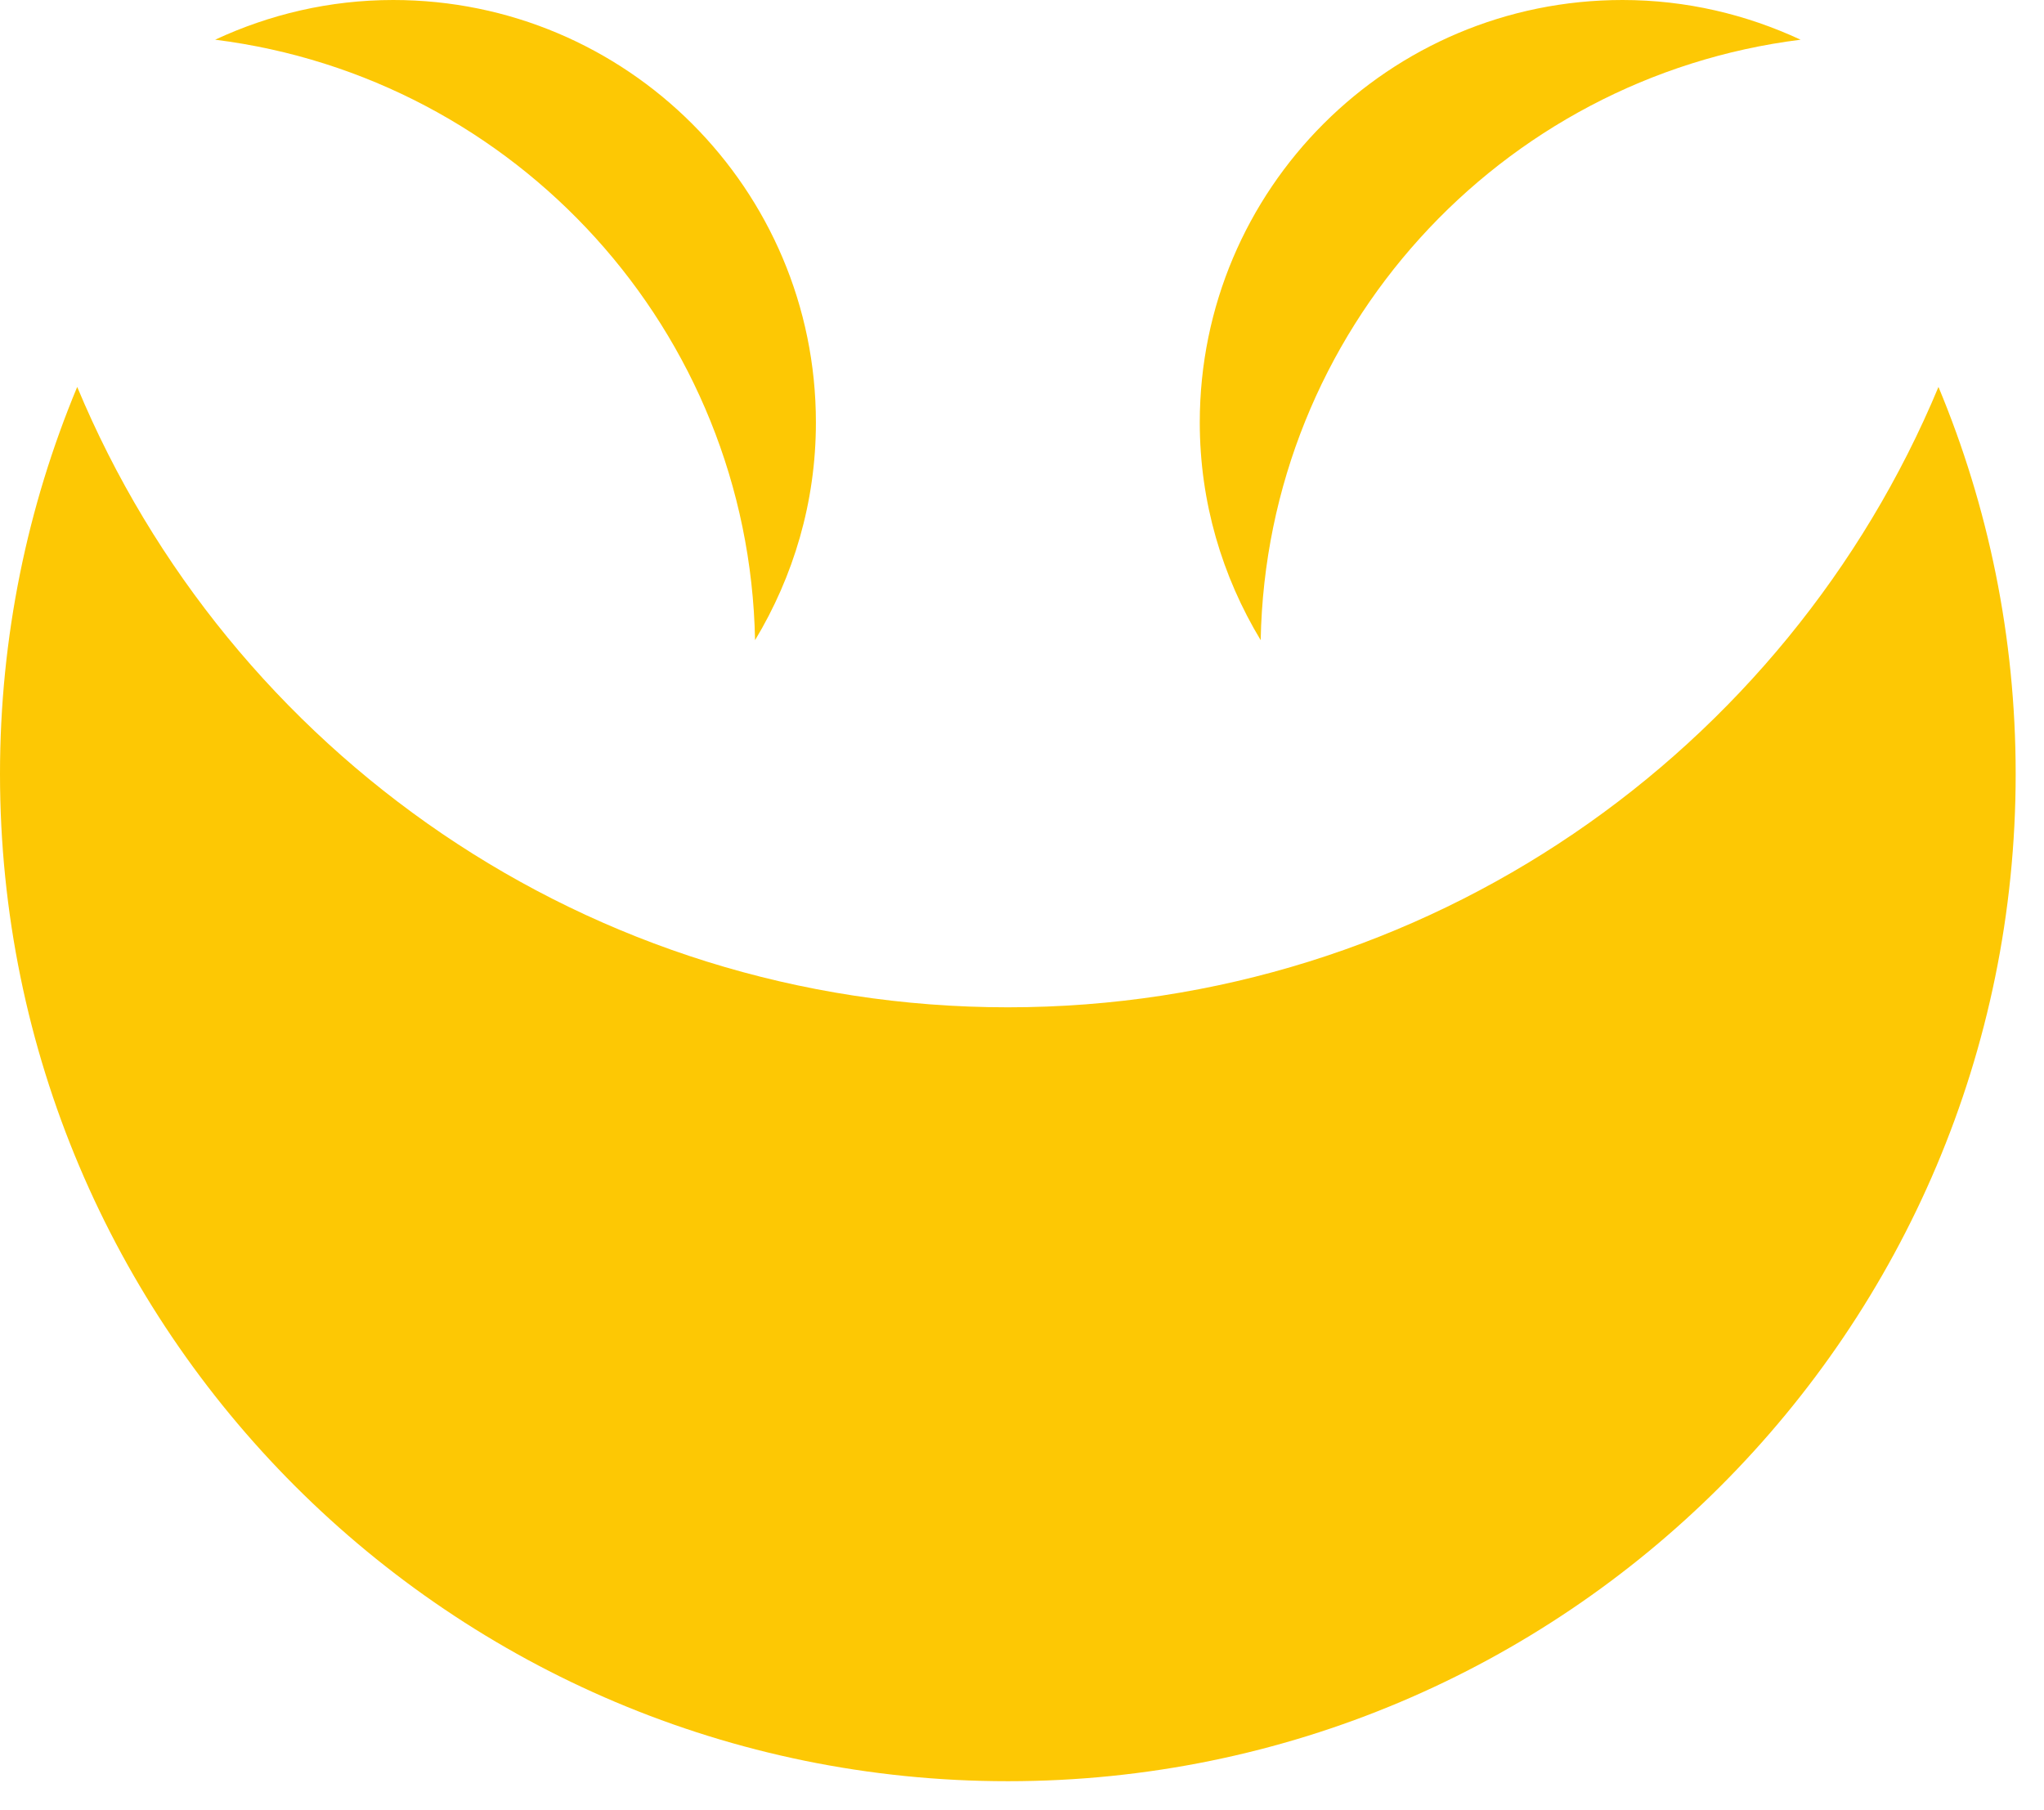 <?xml version="1.0" encoding="UTF-8" standalone="no"?>
<svg width="35px" height="31px" viewBox="0 0 35 31" version="1.1" xmlns="http://www.w3.org/2000/svg" xmlns:xlink="http://www.w3.org/1999/xlink">
    <!-- Generator: Sketch 39.1 (31720) - http://www.bohemiancoding.com/sketch -->
    <title>Group 7</title>
    <desc>Created with Sketch.</desc>
    <defs></defs>
    <g id="Page-1" stroke="none" stroke-width="1" fill="none" fill-rule="evenodd">
        <g id="Álbum" transform="translate(-717, -755)" fill="#FDC804">
            <g id="FILTROS" transform="translate(185, 728)">
                <g id="Button-Copy-6" transform="translate(519, 14)">
                    <g id="Group-7" transform="translate(13, 13)">
                        <path d="M17.258,17.25 C10.076,17.25 3.92,12.864 1.322,6.626 C0.472,8.667 0,10.905 0,13.253 C0,22.781 7.726,30.503 17.258,30.503 C26.789,30.503 34.515,22.781 34.515,13.253 C34.515,10.905 34.044,8.667 33.193,6.626 C30.595,12.864 24.44,17.25 17.258,17.25" id="Fill-24"></path>
                        <path d="M12.929,10.963 C13.586,9.873 13.971,8.601 13.971,7.235 C13.971,3.239 10.73,0 6.733,0 C5.642,0 4.611,0.248 3.684,0.68 C8.834,1.325 12.827,5.664 12.929,10.963" id="Fill-26"></path>
                        <path d="M21.587,10.963 C20.929,9.873 20.544,8.601 20.544,7.235 C20.544,3.239 23.785,0 27.783,0 C28.874,0 29.904,0.248 30.832,0.68 C25.682,1.325 21.688,5.664 21.587,10.963" id="Fill-28"></path>
                    </g>
                </g>
            </g>
        </g>
    </g>
</svg>